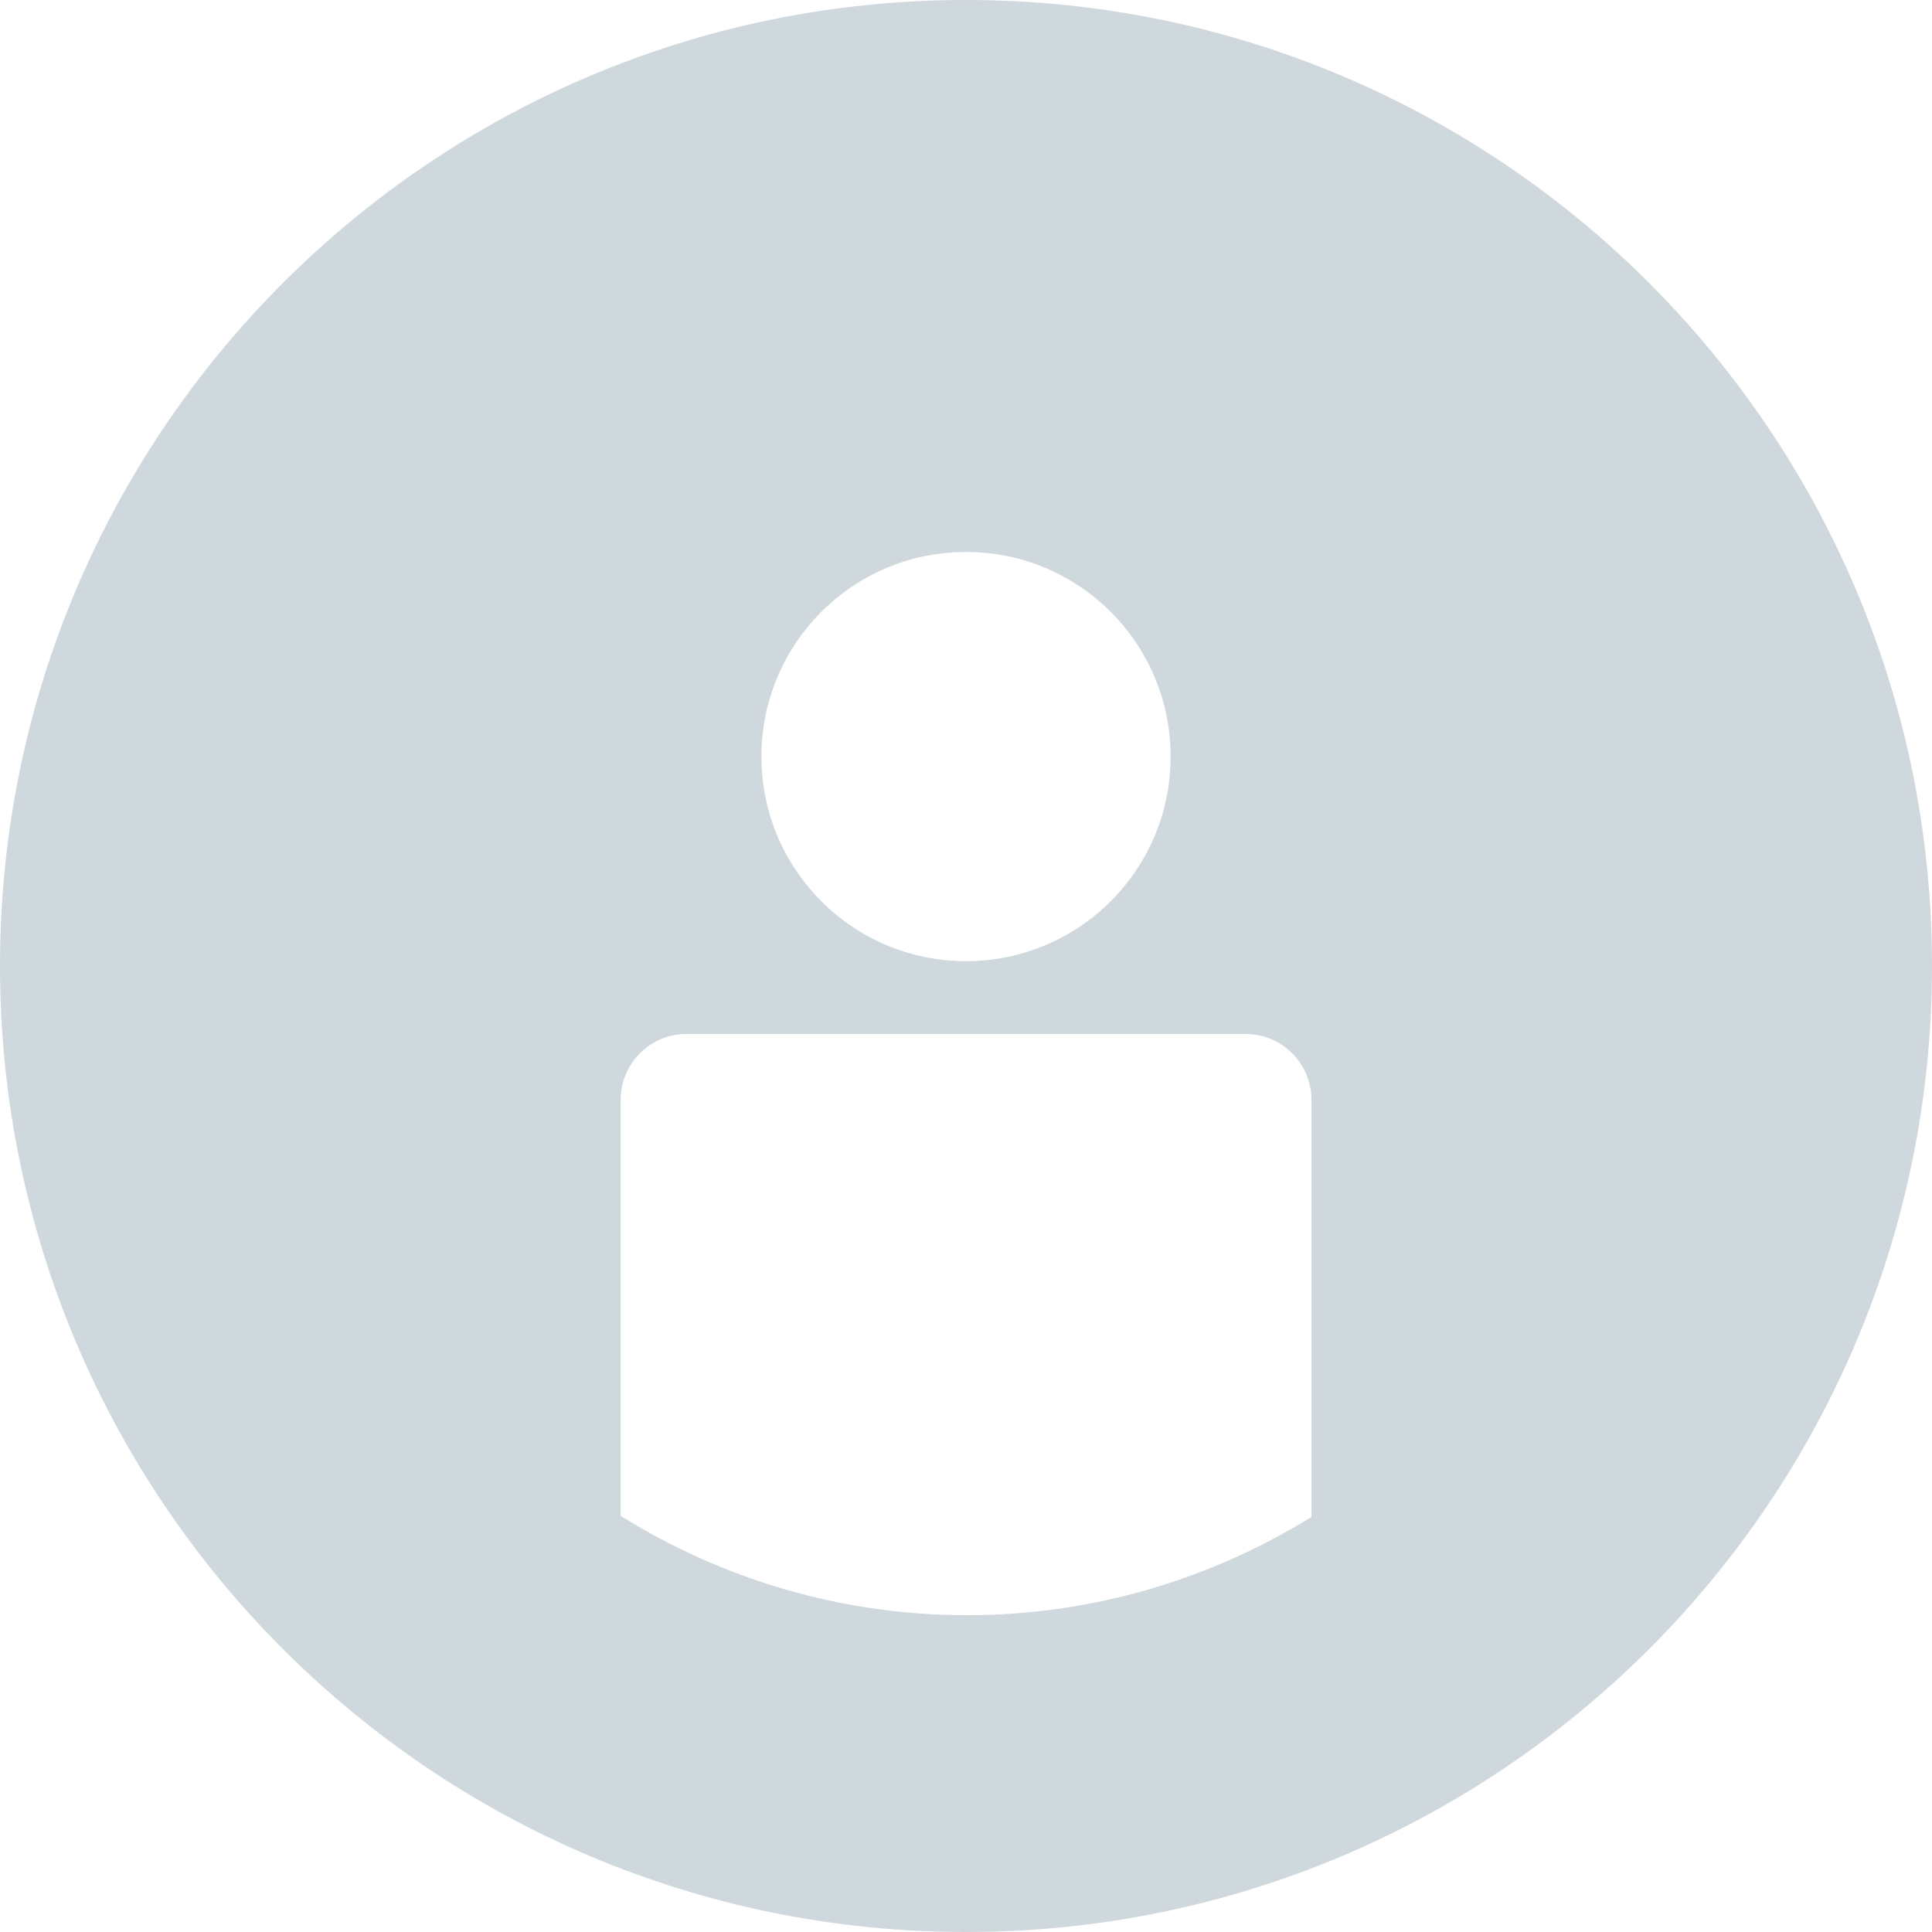<?xml version="1.0" ?><!DOCTYPE svg  PUBLIC '-//W3C//DTD SVG 1.1//EN'  'http://www.w3.org/Graphics/SVG/1.1/DTD/svg11.dtd'><svg enable-background="new 0 0 48 48" height="48px" id="Layer_1" version="1.1" viewBox="0 0 48 48" width="48px" xml:space="preserve" xmlns="http://www.w3.org/2000/svg" xmlns:xlink="http://www.w3.org/1999/xlink"><path d="M24,0C10.746,0,0,10.745,0,24s10.746,24,24,24c13.256,0,24-10.745,24-24S37.256,0,24,0z M24,13.713  c2.809,0,5.084,2.275,5.084,5.083c0,2.809-2.275,5.084-5.084,5.084c-2.807,0-5.083-2.275-5.083-5.084  C18.917,15.988,21.193,13.713,24,13.713z M32.582,37.69c-2.491,1.537-5.416,2.439-8.559,2.439c-3.161,0-6.104-0.913-8.604-2.467  V27.326c0-0.904,0.733-1.638,1.638-1.638h13.888c0.904,0,1.638,0.733,1.638,1.638V37.69z" fill="#CFD8DC"/></svg>